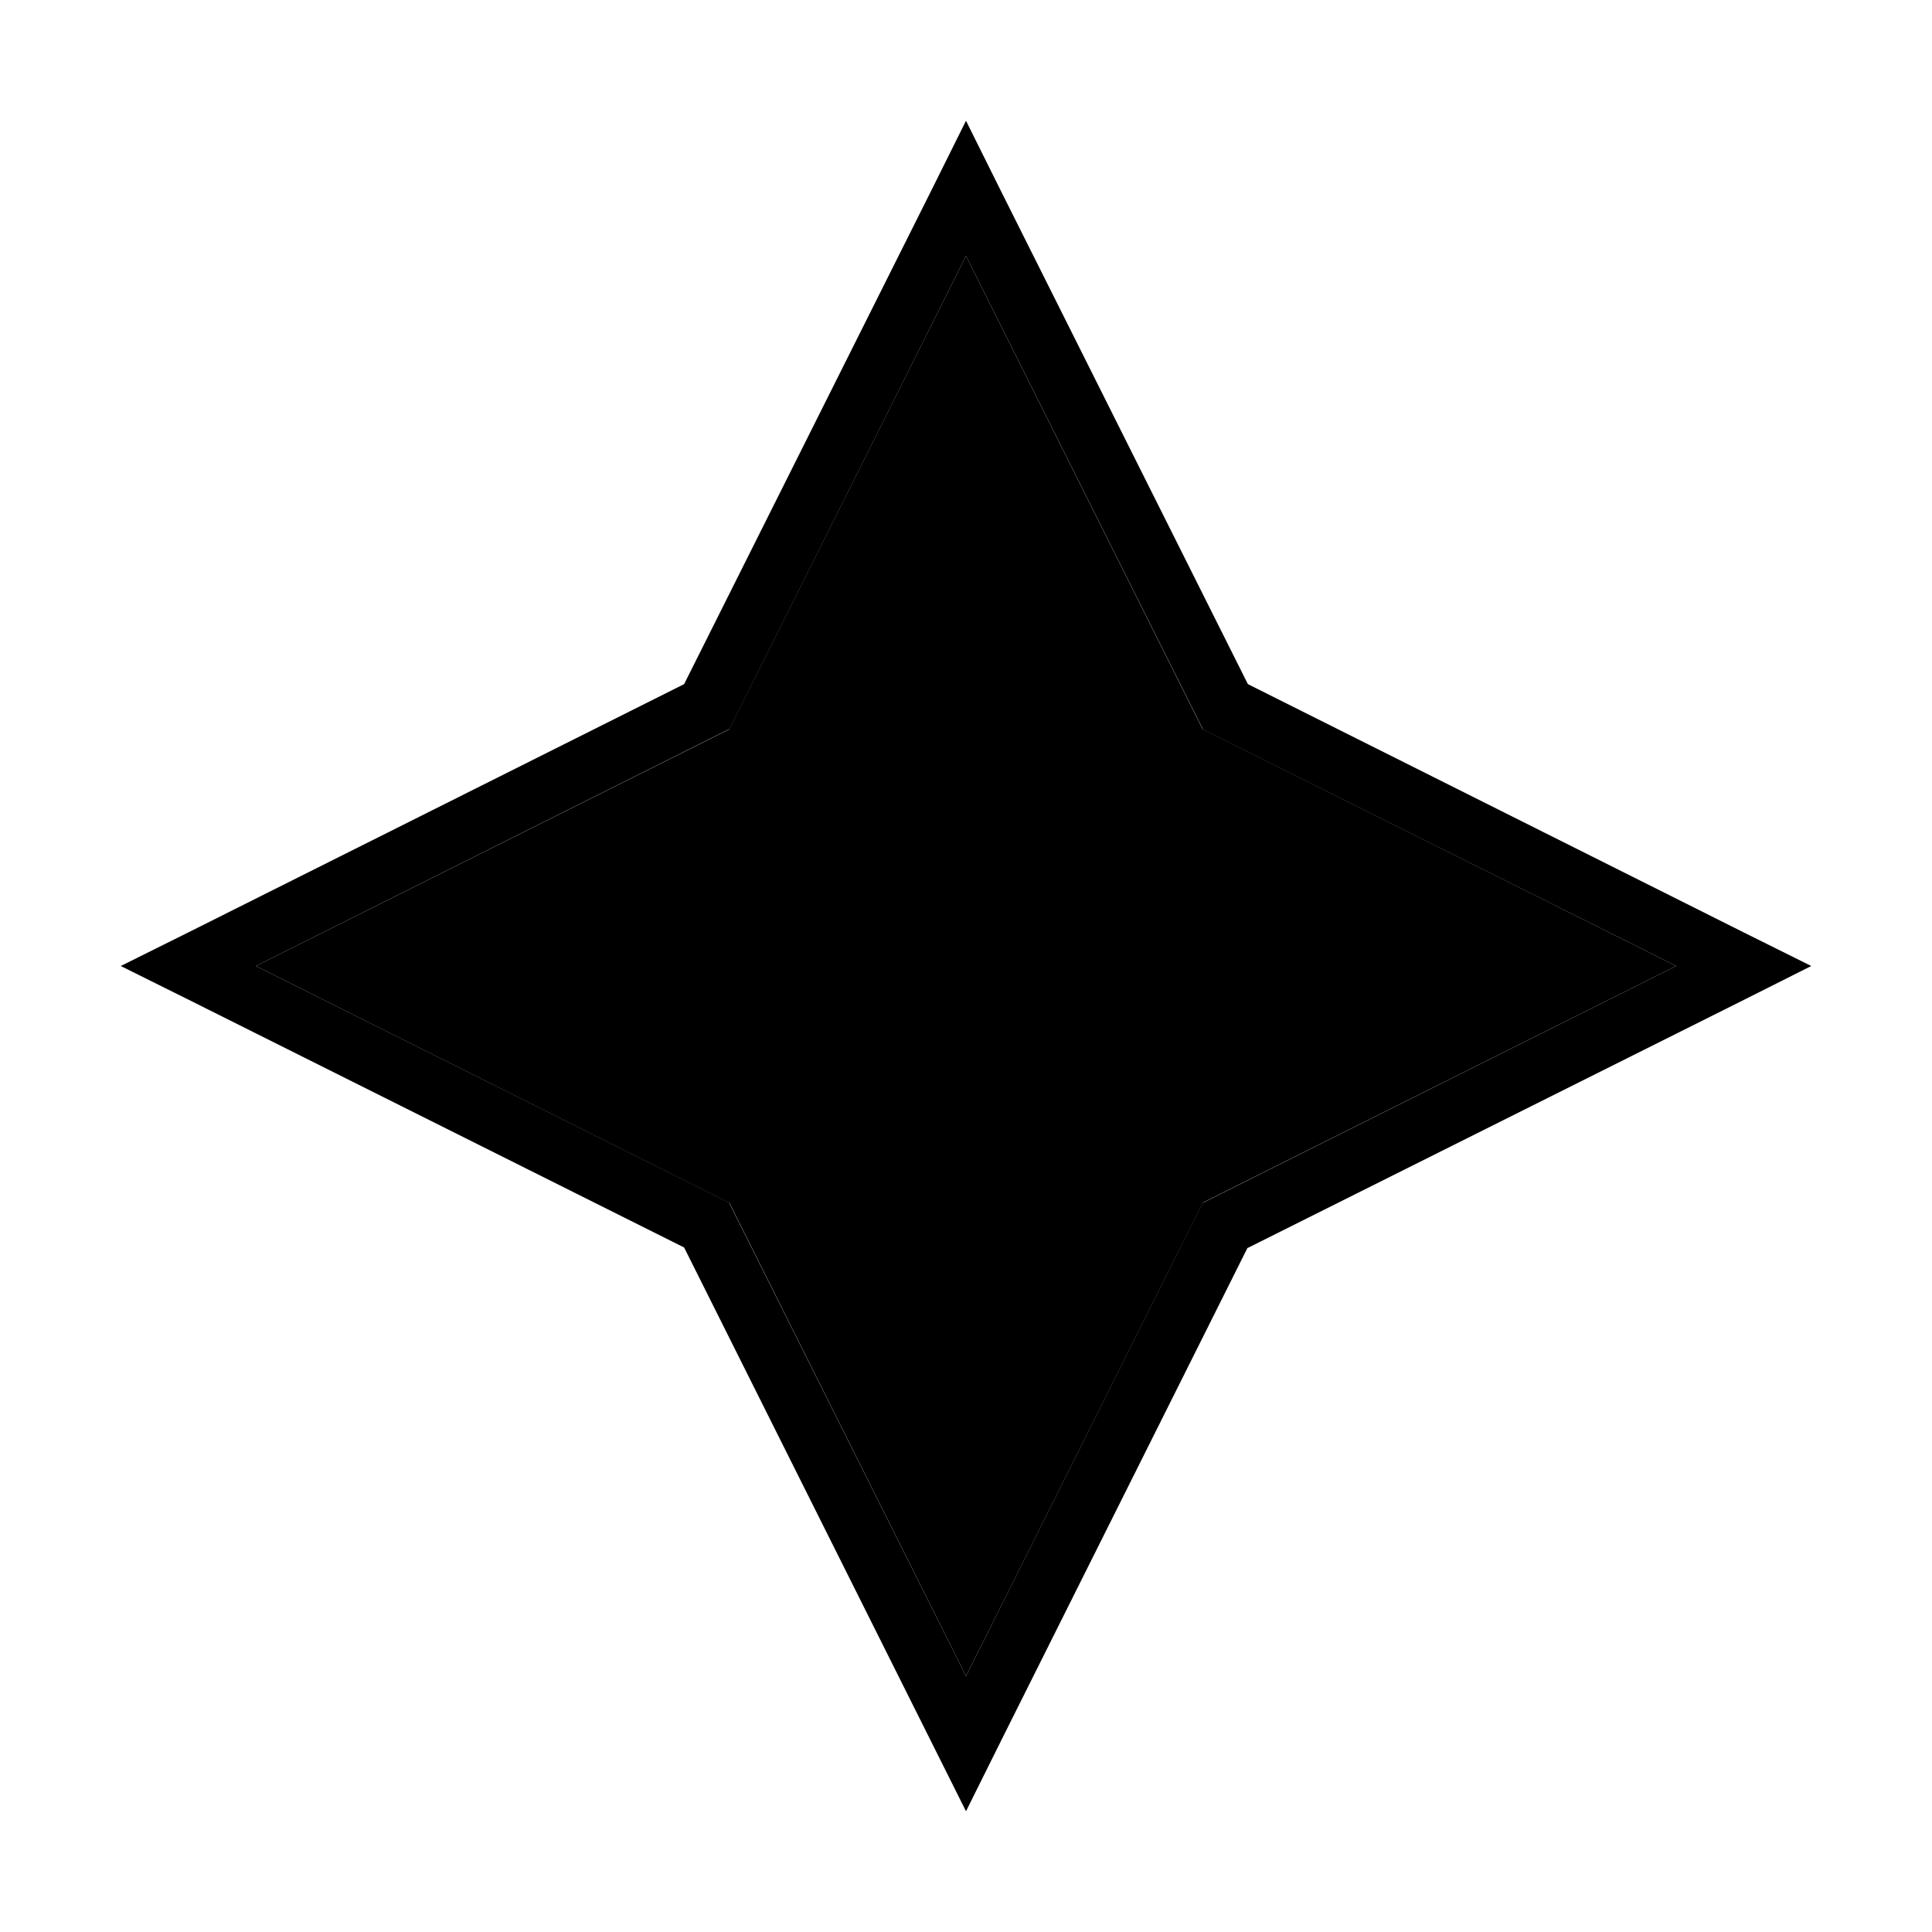 <svg xmlns="http://www.w3.org/2000/svg" width="24" height="24" viewBox="0 0 448 512">
    <path class="pr-icon-duotone-secondary" d="M35.8 256l120.7 60.4 4.8 2.4 2.4 4.8L224 444.2l60.4-120.7 2.4-4.8 4.8-2.4L412.2 256 291.5 195.6l-4.8-2.4-2.4-4.8L224 67.8 163.6 188.5l-2.4 4.8-4.8 2.4L35.8 256z"/>
    <path class="pr-icon-duotone-primary" d="M298.7 330.7l131.4-65.7L448 256l-17.9-8.9L298.7 181.3 232.9 49.9 224 32l-8.9 17.9L149.3 181.3 17.9 247.1 0 256l17.9 8.9 131.4 65.7 65.7 131.4L224 480l8.9-17.9 65.7-131.4zM224 444.2L163.6 323.5l-2.4-4.8-4.8-2.4L35.8 256l120.7-60.4 4.8-2.4 2.4-4.8L224 67.8l60.4 120.7 2.4 4.8 4.8 2.4L412.2 256 291.5 316.4l-4.8 2.4-2.4 4.8L224 444.2z"/>
</svg>